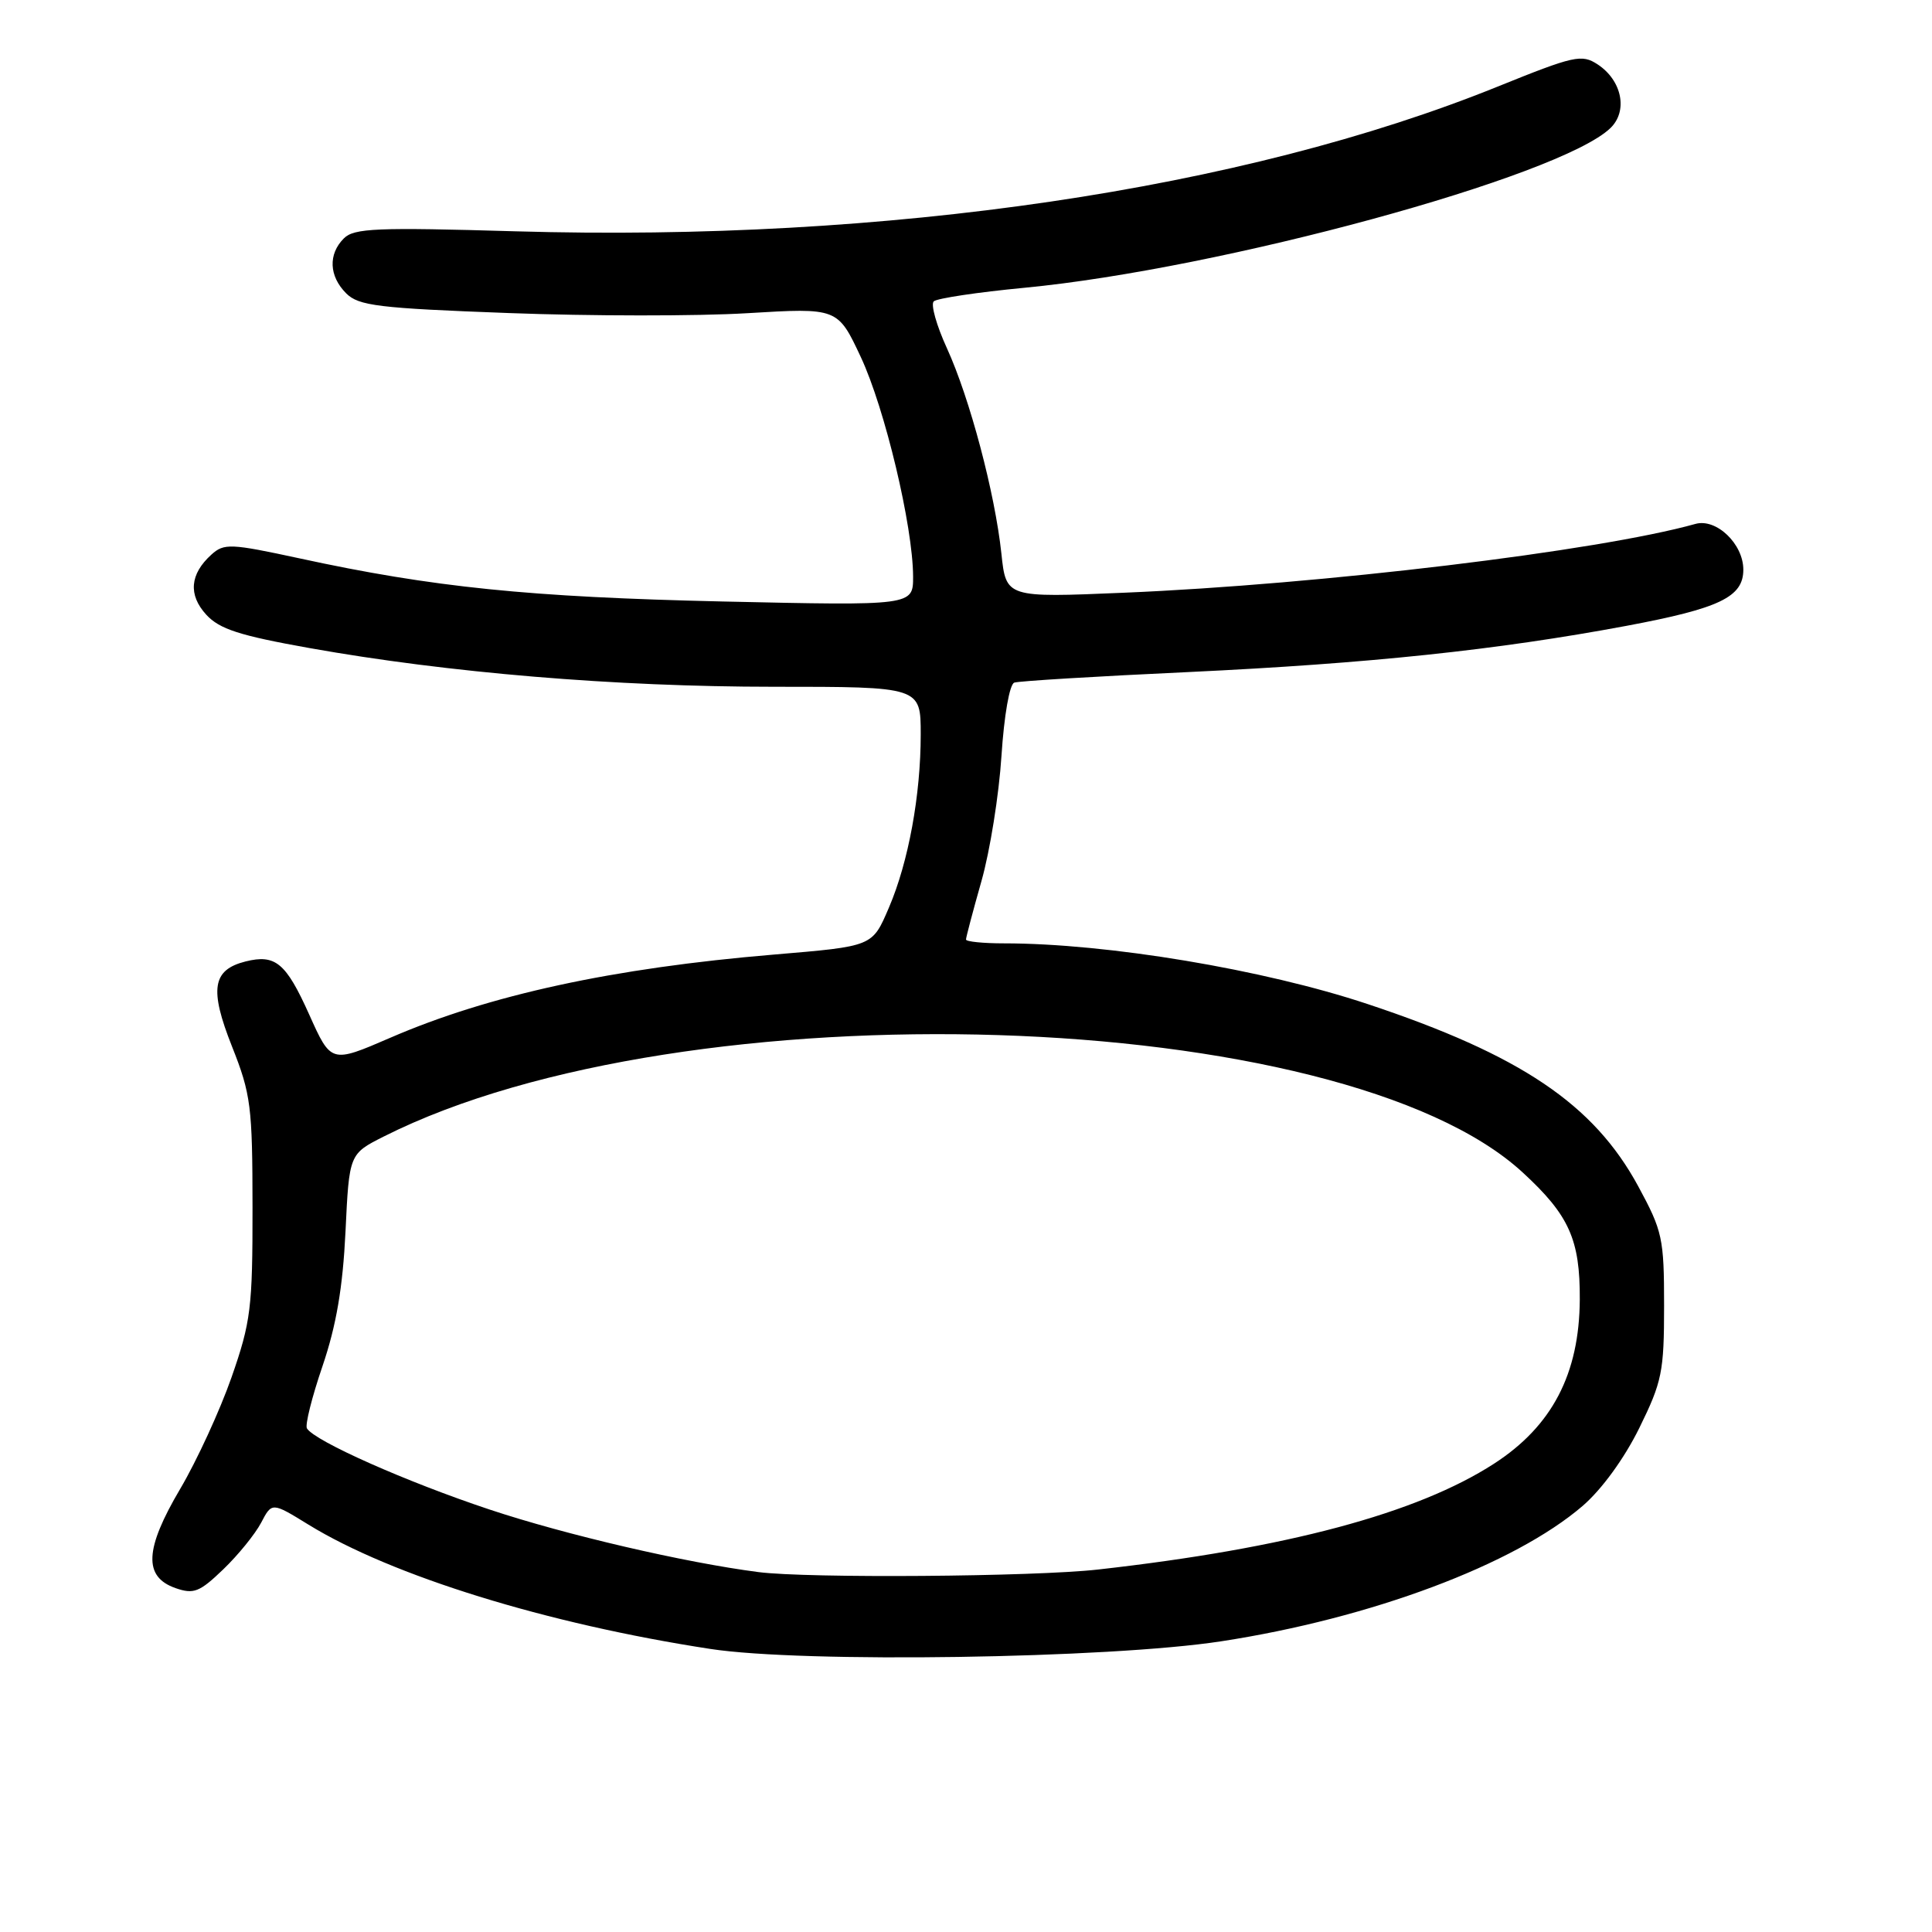 <?xml version="1.0" encoding="UTF-8" standalone="no"?>
<!DOCTYPE svg PUBLIC "-//W3C//DTD SVG 1.1//EN" "http://www.w3.org/Graphics/SVG/1.1/DTD/svg11.dtd" >
<svg xmlns="http://www.w3.org/2000/svg" xmlns:xlink="http://www.w3.org/1999/xlink" version="1.1" viewBox="0 0 256 256">
 <g >
 <path fill="currentColor"
d=" M 161.82 217.48 C 181.69 214.43 200.67 207.31 209.71 199.54 C 212.24 197.36 215.23 193.25 217.21 189.23 C 220.23 183.09 220.50 181.77 220.50 173.02 C 220.50 164.07 220.29 163.12 217.07 157.18 C 211.18 146.31 201.48 139.78 181.21 133.04 C 167.42 128.45 146.73 125.00 133.04 125.00 C 130.27 125.00 128.00 124.77 128.00 124.49 C 128.00 124.21 128.92 120.72 130.05 116.74 C 131.18 112.76 132.37 105.30 132.70 100.16 C 133.05 94.79 133.77 90.66 134.40 90.45 C 135.01 90.24 145.40 89.61 157.50 89.05 C 181.38 87.92 198.32 86.14 215.50 82.93 C 227.88 80.61 231.00 79.11 231.00 75.48 C 231.00 72.07 227.42 68.65 224.66 69.42 C 211.81 73.02 175.05 77.45 148.90 78.54 C 133.31 79.20 133.31 79.20 132.69 73.35 C 131.83 65.32 128.51 52.80 125.48 46.16 C 124.09 43.13 123.30 40.32 123.73 39.93 C 124.15 39.53 129.57 38.72 135.76 38.13 C 161.80 35.64 206.66 23.42 213.38 16.98 C 215.74 14.72 214.93 10.66 211.69 8.53 C 209.58 7.15 208.60 7.37 198.46 11.47 C 164.66 25.14 117.52 32.08 68.31 30.65 C 49.90 30.11 46.91 30.23 45.56 31.59 C 43.47 33.68 43.59 36.59 45.87 38.87 C 47.52 40.52 50.12 40.84 67.39 41.48 C 78.19 41.89 92.42 41.90 99.01 41.50 C 111.00 40.78 111.00 40.78 114.07 47.33 C 117.26 54.16 120.96 69.70 120.99 76.38 C 121.00 80.26 121.00 80.26 95.75 79.70 C 70.13 79.12 57.39 77.83 39.66 73.98 C 30.53 72.01 29.69 71.97 28.01 73.49 C 25.16 76.07 24.92 78.82 27.33 81.45 C 29.08 83.36 31.75 84.22 41.00 85.87 C 59.37 89.15 81.52 91.00 102.51 91.00 C 122.00 91.00 122.00 91.00 122.00 97.32 C 122.00 105.36 120.38 114.20 117.80 120.23 C 115.56 125.45 115.74 125.37 102.50 126.49 C 81.24 128.27 64.78 131.84 51.69 137.52 C 43.87 140.90 43.87 140.90 40.97 134.43 C 37.89 127.57 36.49 126.41 32.53 127.40 C 28.13 128.51 27.73 131.07 30.74 138.66 C 33.25 144.99 33.45 146.59 33.46 160.00 C 33.47 173.31 33.24 175.16 30.68 182.50 C 29.14 186.90 26.08 193.55 23.88 197.28 C 19.16 205.27 18.99 208.93 23.25 210.43 C 25.67 211.27 26.44 210.97 29.59 207.94 C 31.56 206.05 33.81 203.27 34.60 201.77 C 36.03 199.04 36.03 199.04 40.87 202.02 C 51.91 208.81 72.45 215.17 94.11 218.49 C 106.36 220.38 146.94 219.77 161.82 217.48 Z  M 100.50 208.31 C 90.74 207.05 74.96 203.38 64.87 200.02 C 53.84 196.35 41.71 190.96 40.67 189.27 C 40.40 188.84 41.33 185.12 42.74 181.00 C 44.57 175.61 45.42 170.60 45.78 163.20 C 46.27 152.90 46.27 152.90 50.88 150.58 C 90.78 130.50 177.81 133.27 201.78 155.37 C 207.93 161.03 209.37 164.26 209.33 172.19 C 209.27 182.06 205.66 188.97 197.96 193.95 C 187.74 200.55 170.45 205.17 145.50 207.97 C 137.00 208.93 107.01 209.15 100.50 208.31 Z "/>
</g>
</svg>